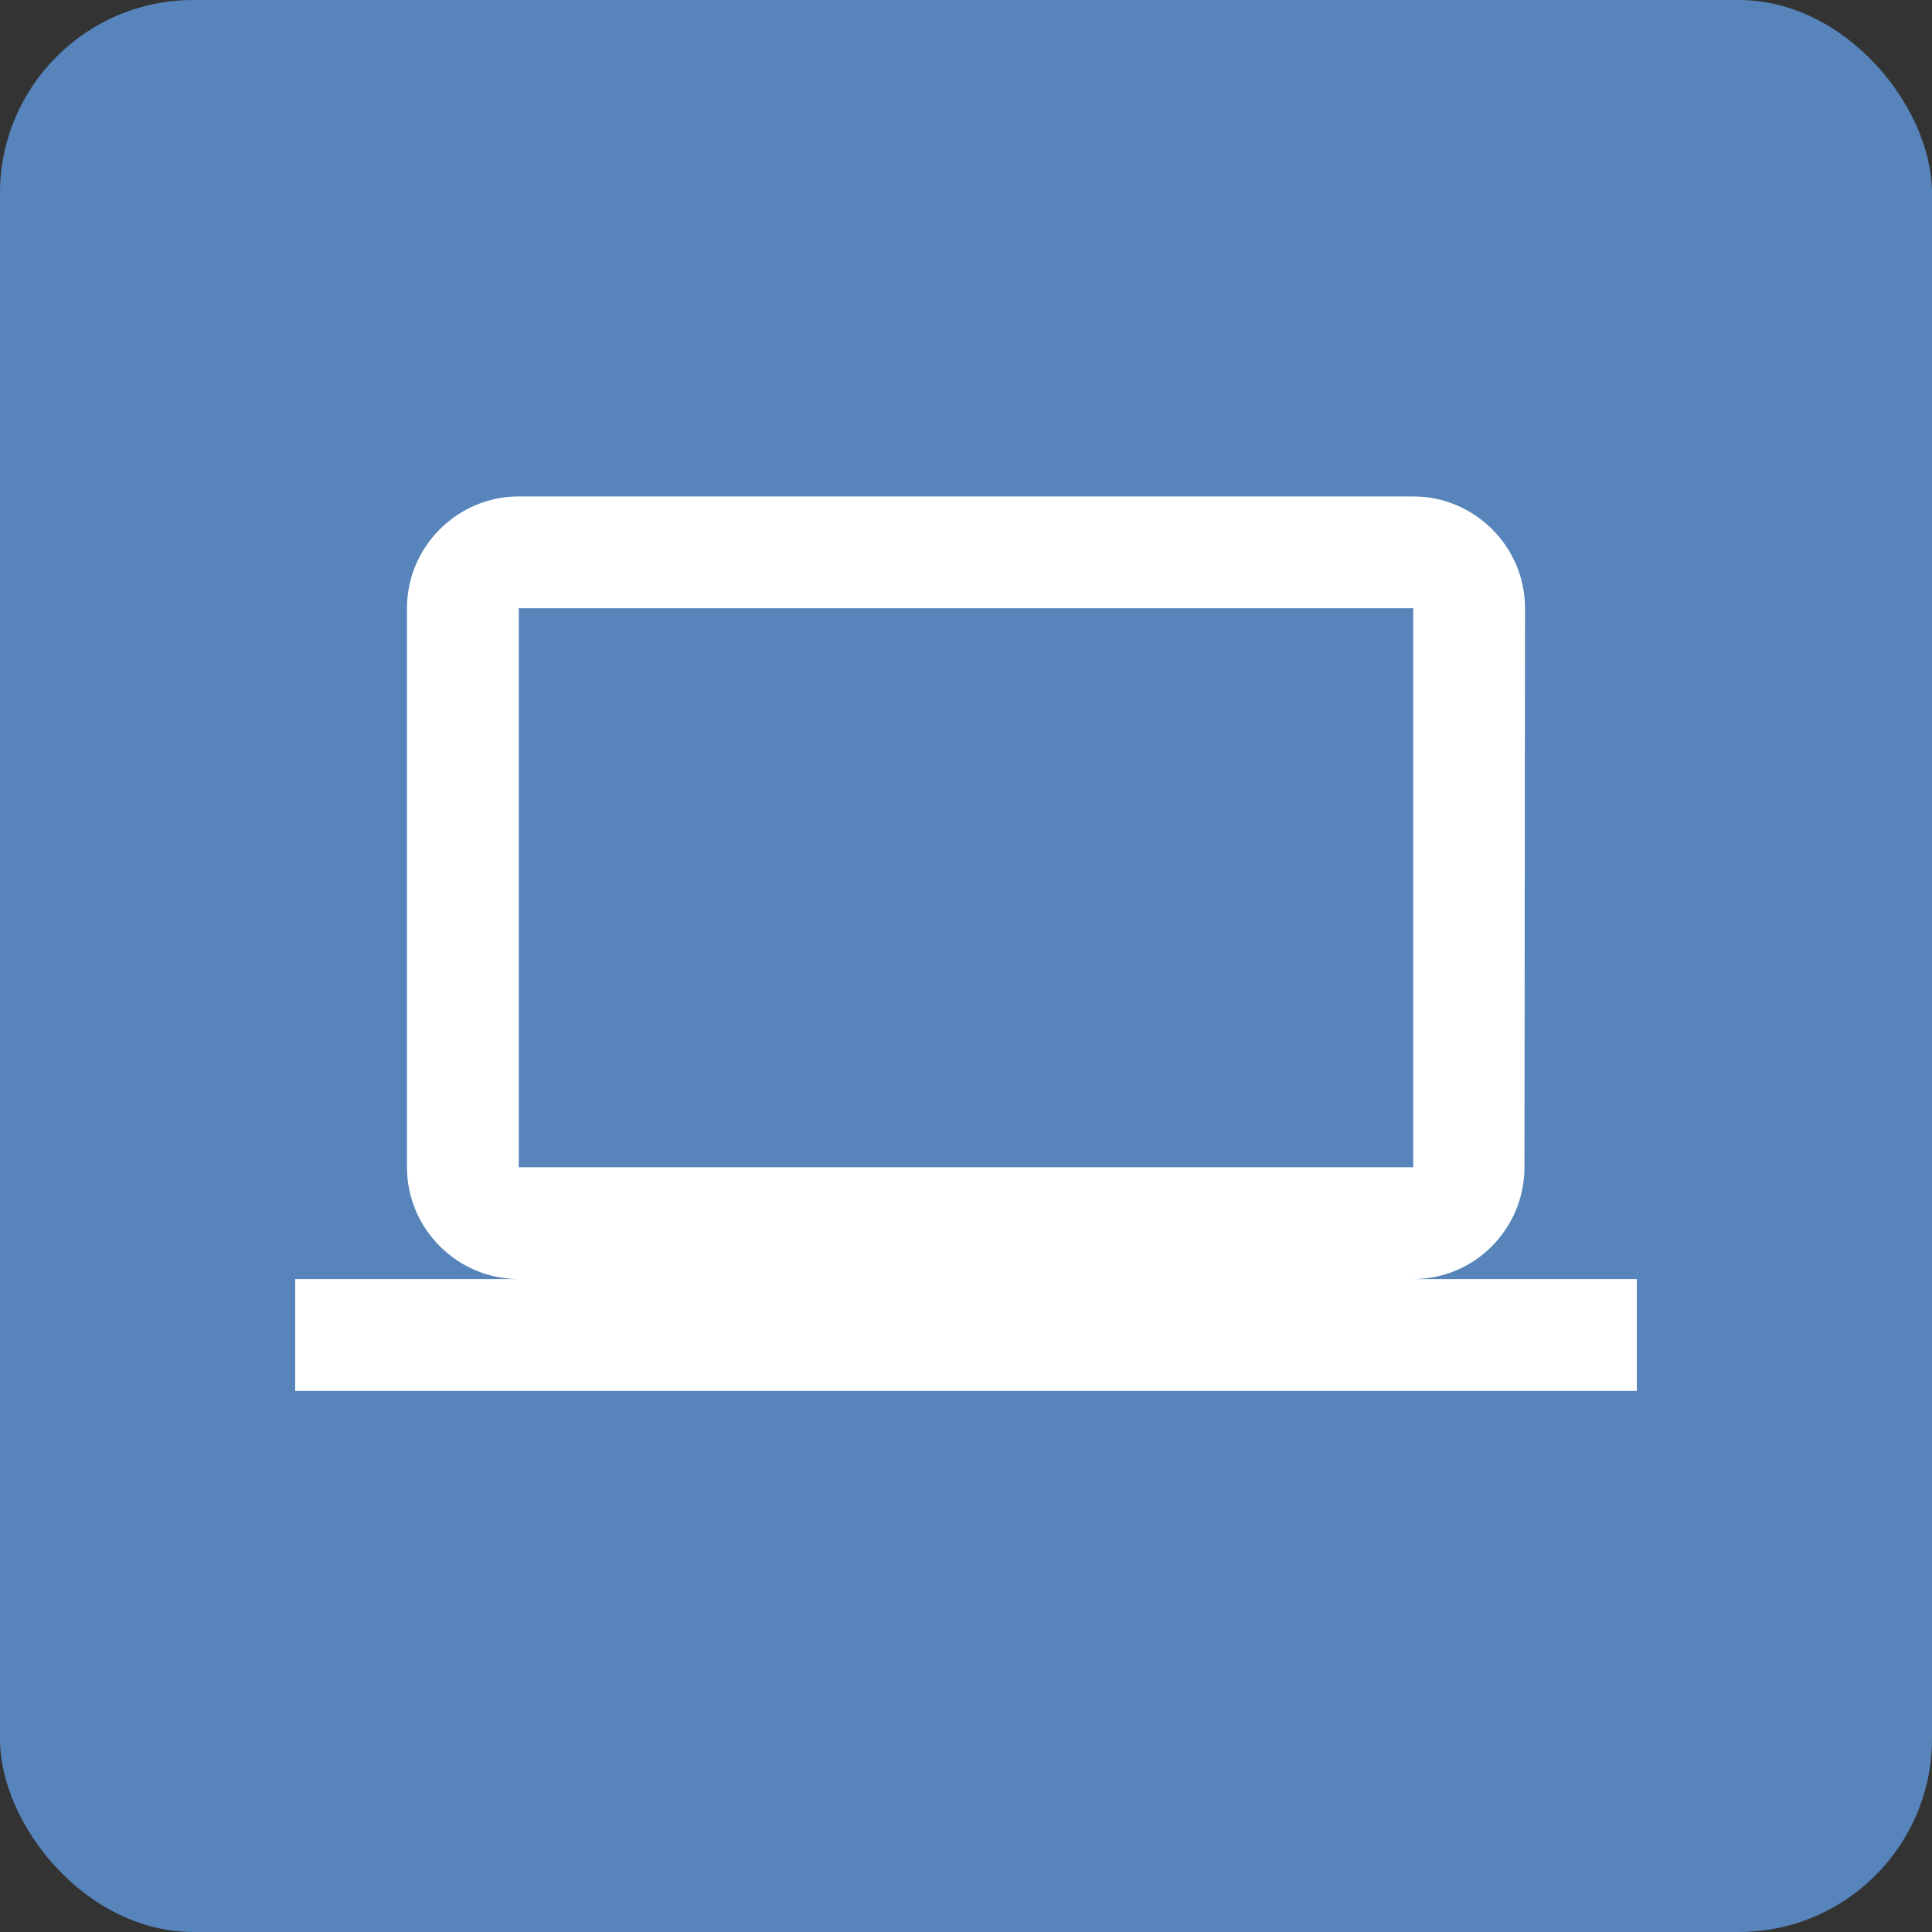 <svg width="100" height="100" viewBox="0 0 100 100" fill="none" xmlns="http://www.w3.org/2000/svg">
<rect x="0" y="0" width="100" height="100" fill="#333333" stroke="none"/>
<rect width="100" height="100" rx="10" fill="#5784BA"/>
<path d="M73.148 66.204C76.331 66.204 78.906 63.6 78.906 60.417L78.935 31.482C78.935 28.299 76.331 25.695 73.148 25.695H26.852C23.669 25.695 21.065 28.299 21.065 31.482V60.417C21.065 63.6 23.669 66.204 26.852 66.204H15.278V71.991H84.722V66.204H73.148ZM26.852 31.482H73.148V60.417H26.852V31.482Z" fill="white"/>
</svg>
